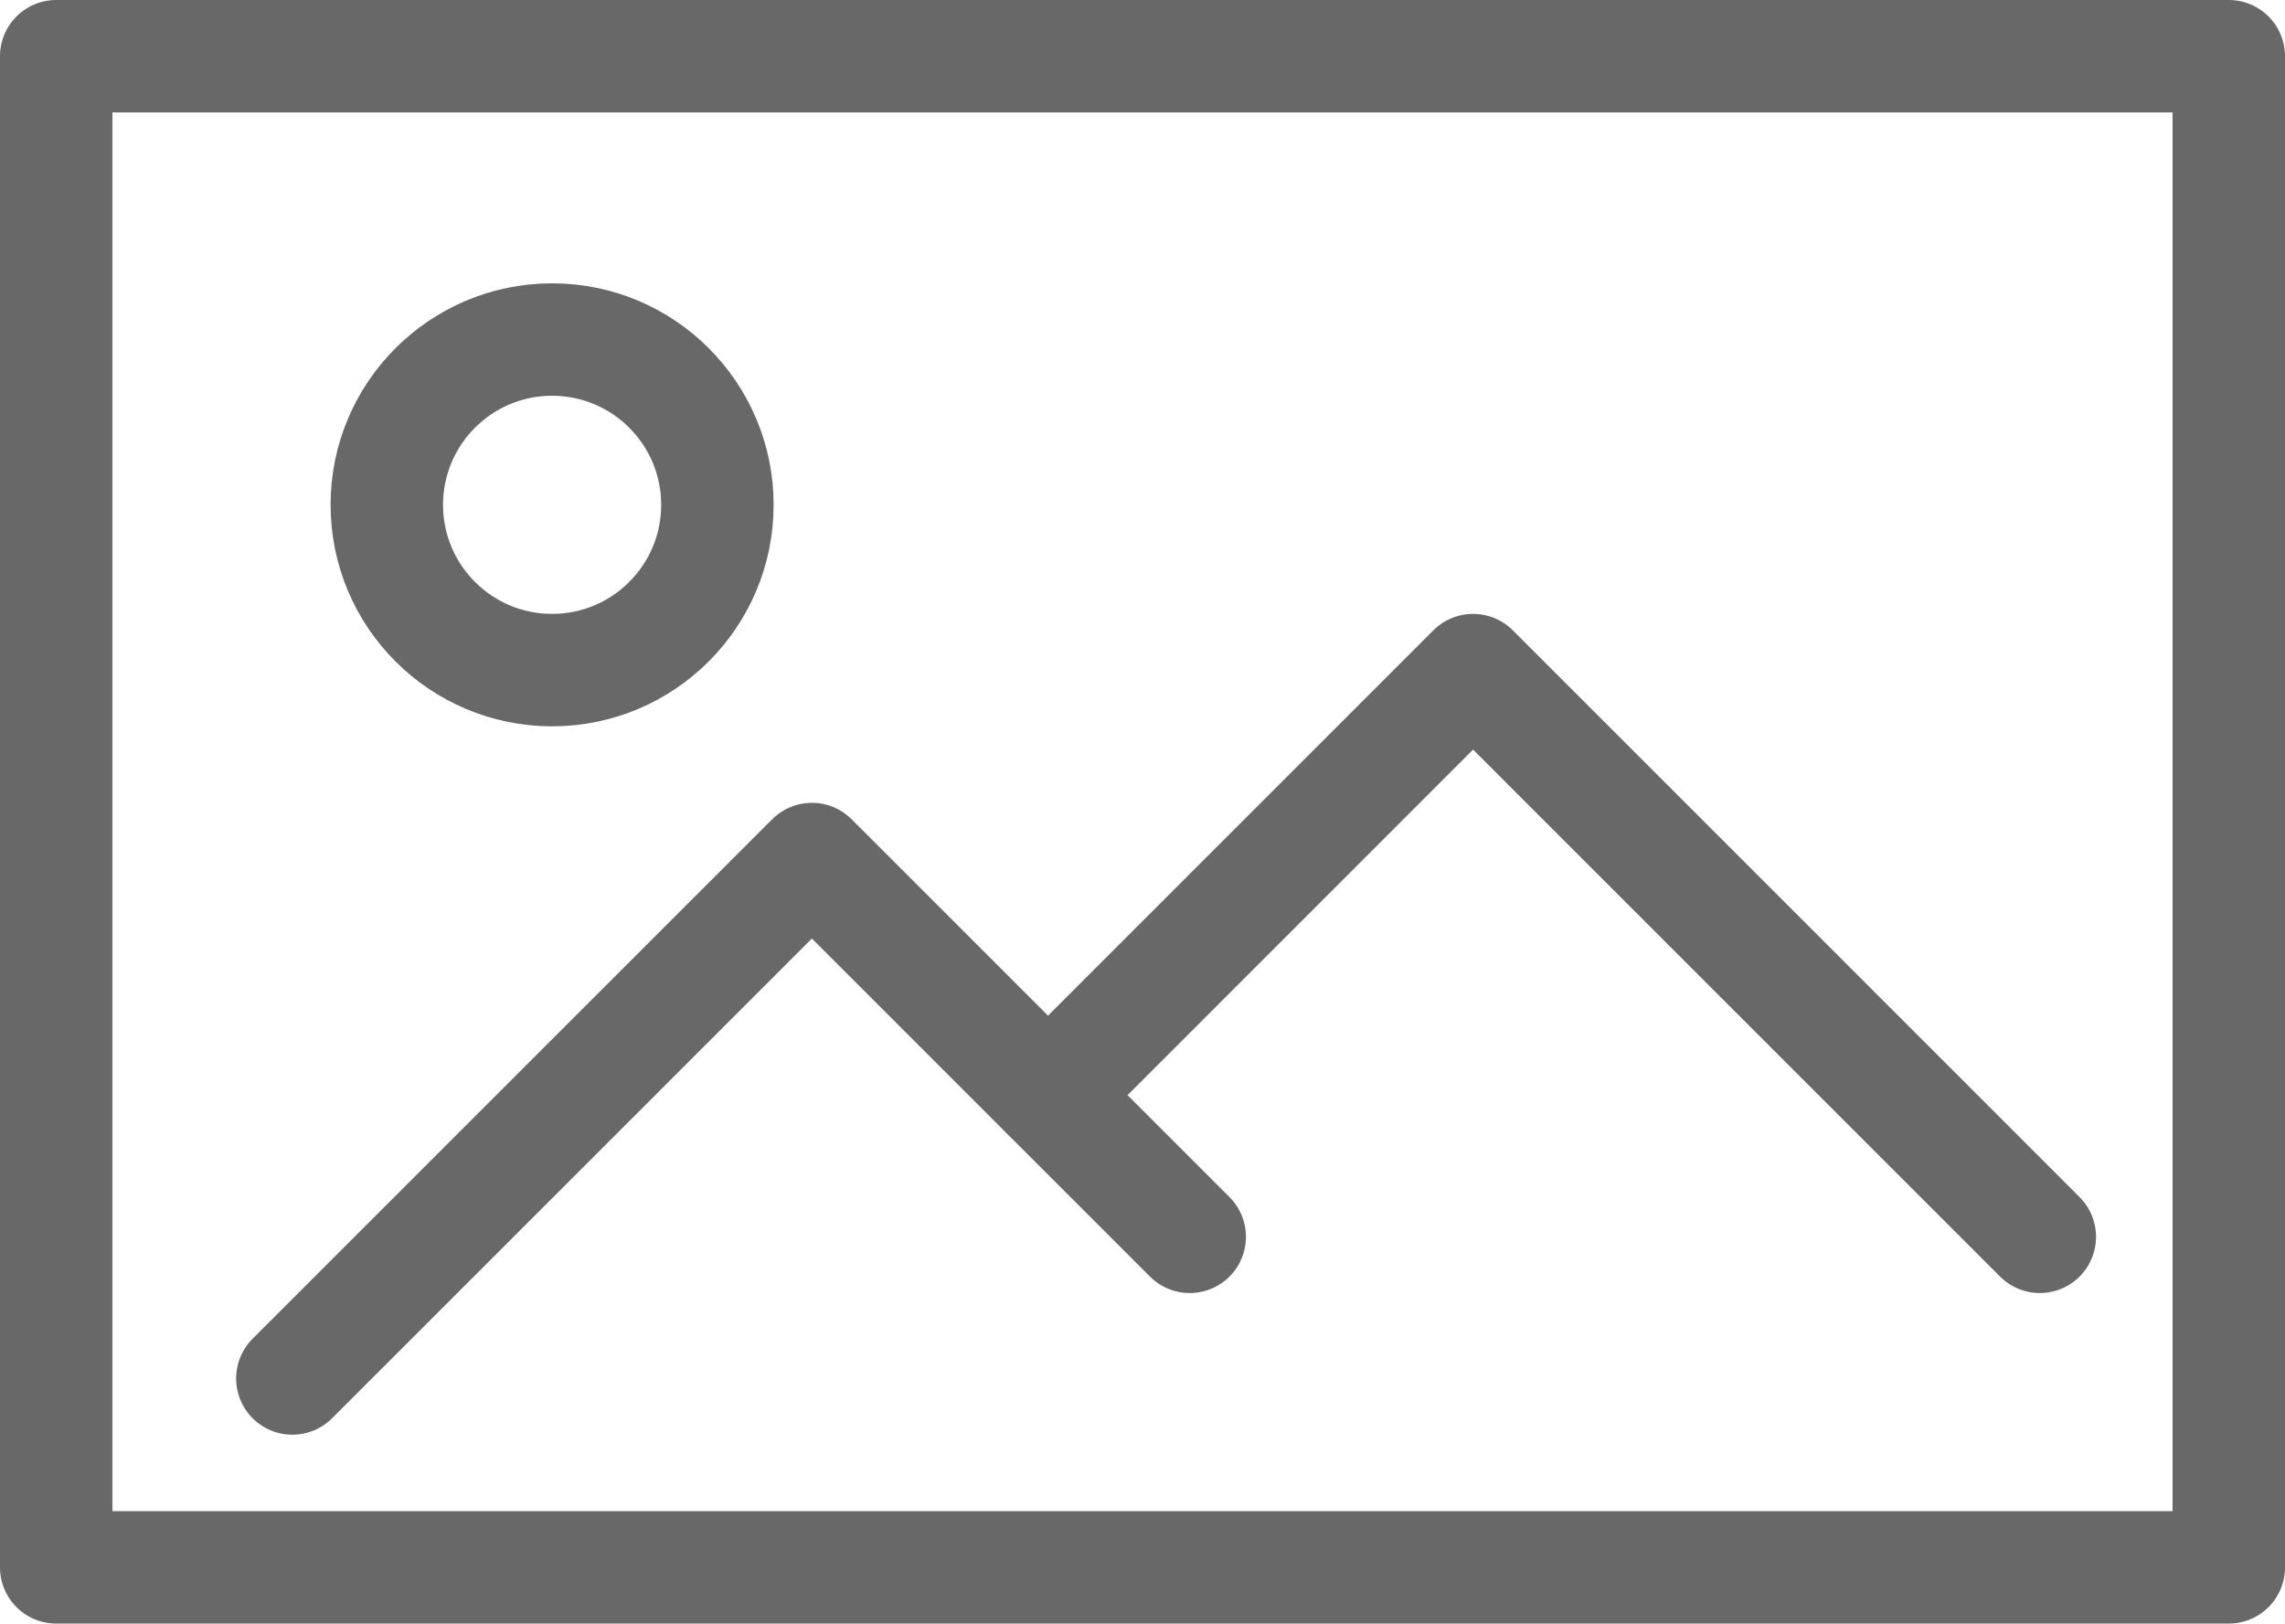 <?xml version="1.0" encoding="UTF-8"?><svg id="Layer_2" xmlns="http://www.w3.org/2000/svg" viewBox="0 0 406.42 288.81"><defs><style>.cls-1{stroke-miterlimit:10;}.cls-1,.cls-2,.cls-3{fill:none;stroke:#686868;stroke-width:20px;}.cls-2{stroke-linecap:round;}.cls-2,.cls-3{stroke-linejoin:round;}</style></defs><g id="Layer_1-2"><rect class="cls-3" x="10" y="10" width="386.42" height="268.81"/><polyline class="cls-2" points="52 245.21 144.41 152.81 211.61 220.01"/><polyline class="cls-2" points="186.41 194.81 262.01 119.2 362.81 220.01"/><circle class="cls-1" cx="98.2" cy="89.8" r="29.4"/></g></svg>